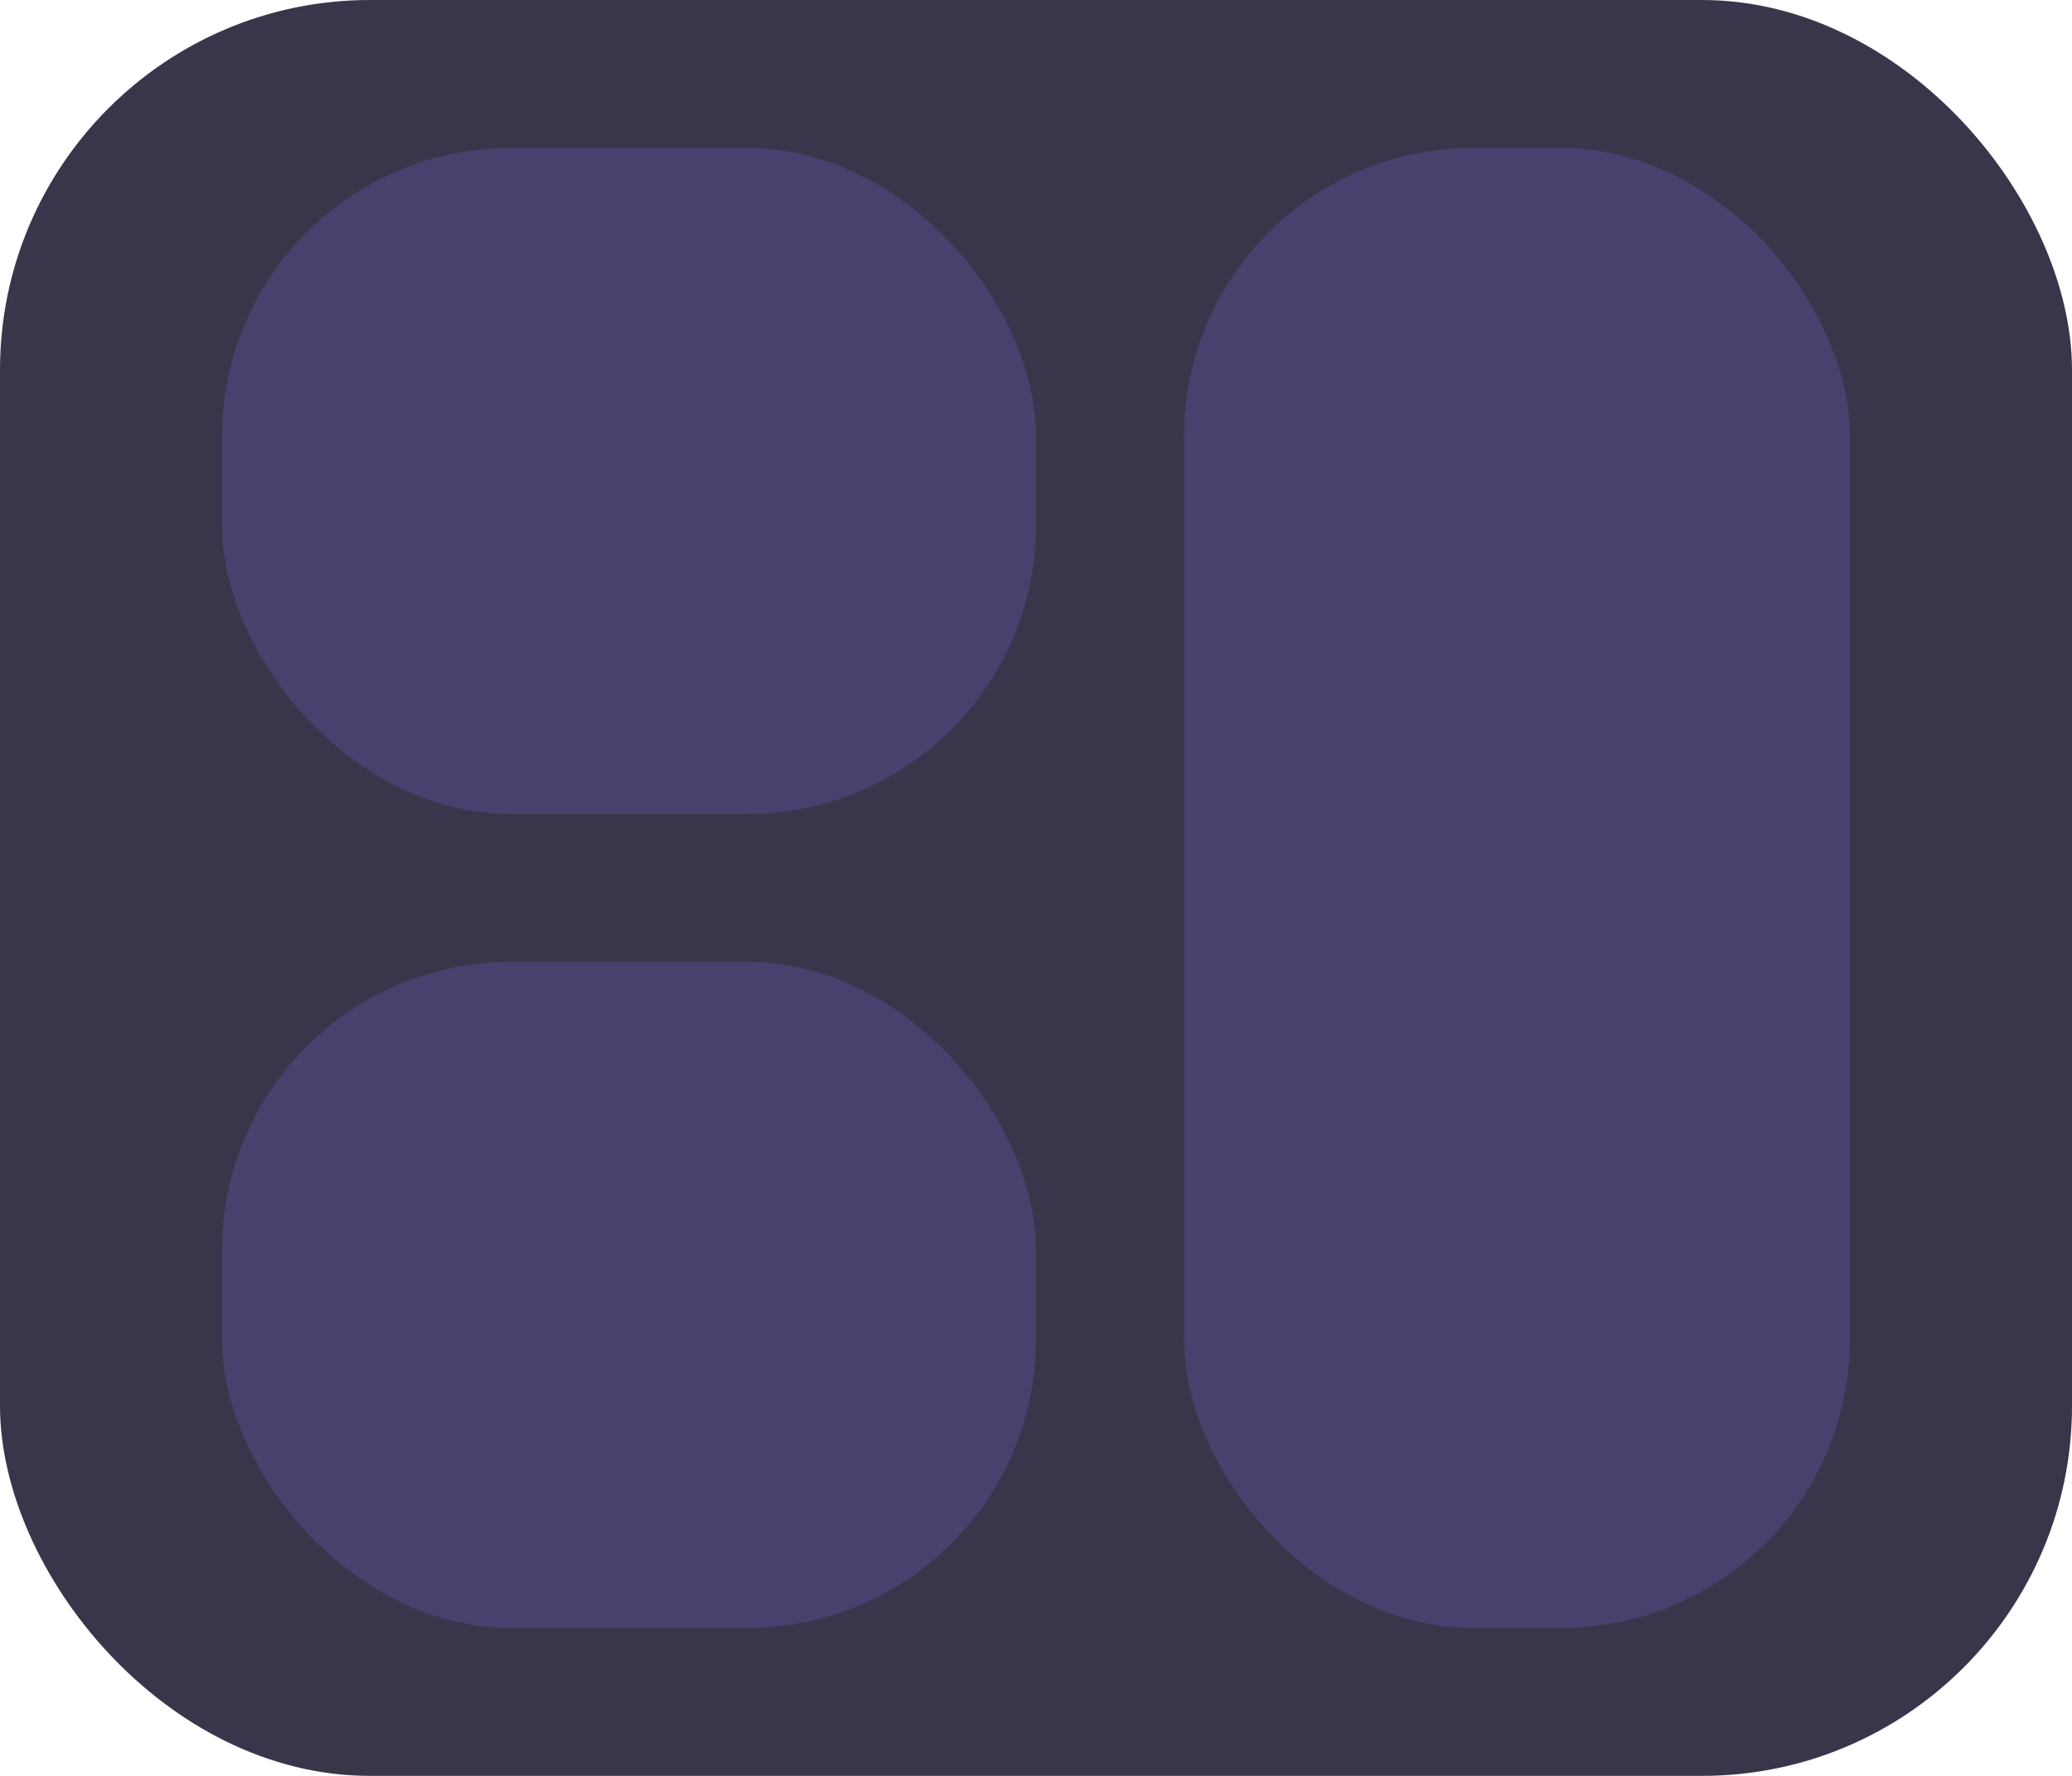 <svg width="28" height="24" viewBox="0 0 28 24" fill="none" xmlns="http://www.w3.org/2000/svg">
<rect width="28" height="24" rx="5" fill="#39364B"/>
<rect x="3" y="2" width="11" height="9" rx="3.9" fill="#47416D"/>
<rect x="16" y="2" width="9" height="20" rx="3.9" fill="#47416D"/>
<rect x="3" y="13" width="11" height="9" rx="3.9" fill="#47416D"/>
</svg>
